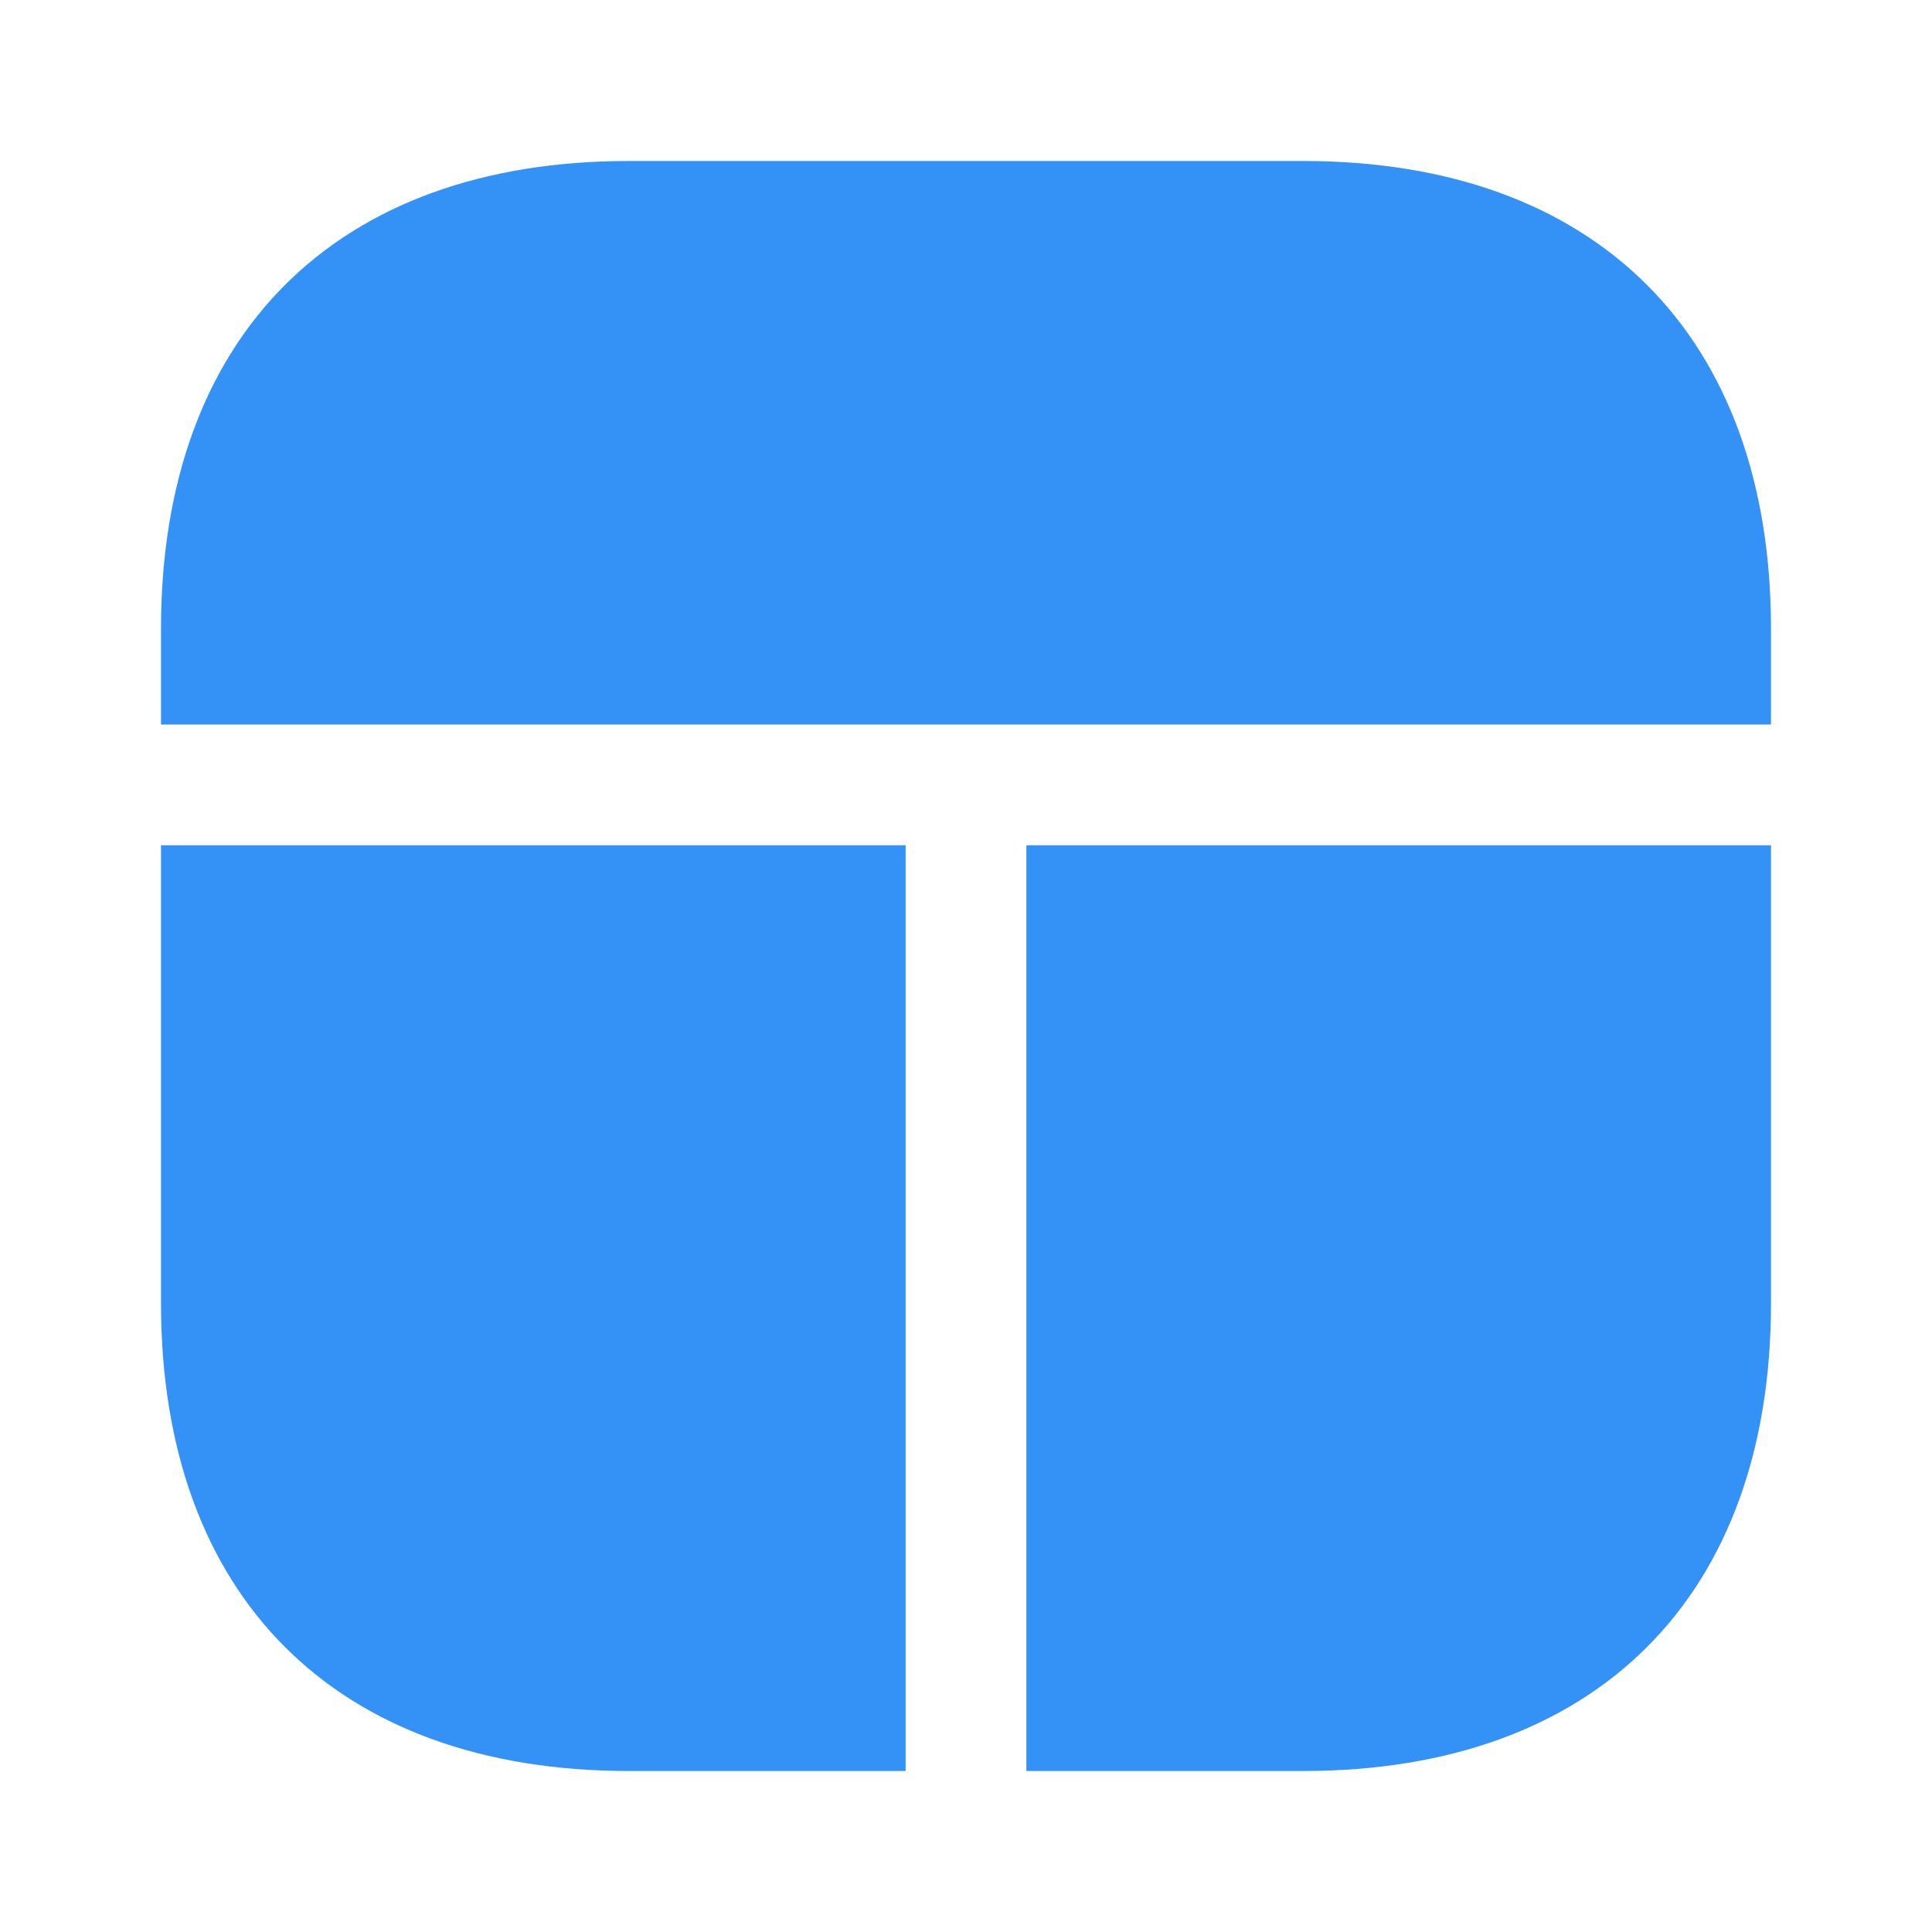 <svg width="24" height="24" viewBox="0 0 24 24" fill="none" xmlns="http://www.w3.org/2000/svg">
<path d="M11.25 10.5V22H7.81C4.17 22 2 19.83 2 16.19V10.5H11.25Z" fill="#3492F7"/>
<path d="M22 10.5V16.19C22 19.83 19.83 22 16.19 22H12.75V10.5H22Z" fill="#3492F7"/>
<path d="M22 7.81V9H2V7.81C2 4.17 4.17 2 7.81 2H16.19C19.83 2 22 4.17 22 7.81Z" fill="#3492F7"/>
</svg>
